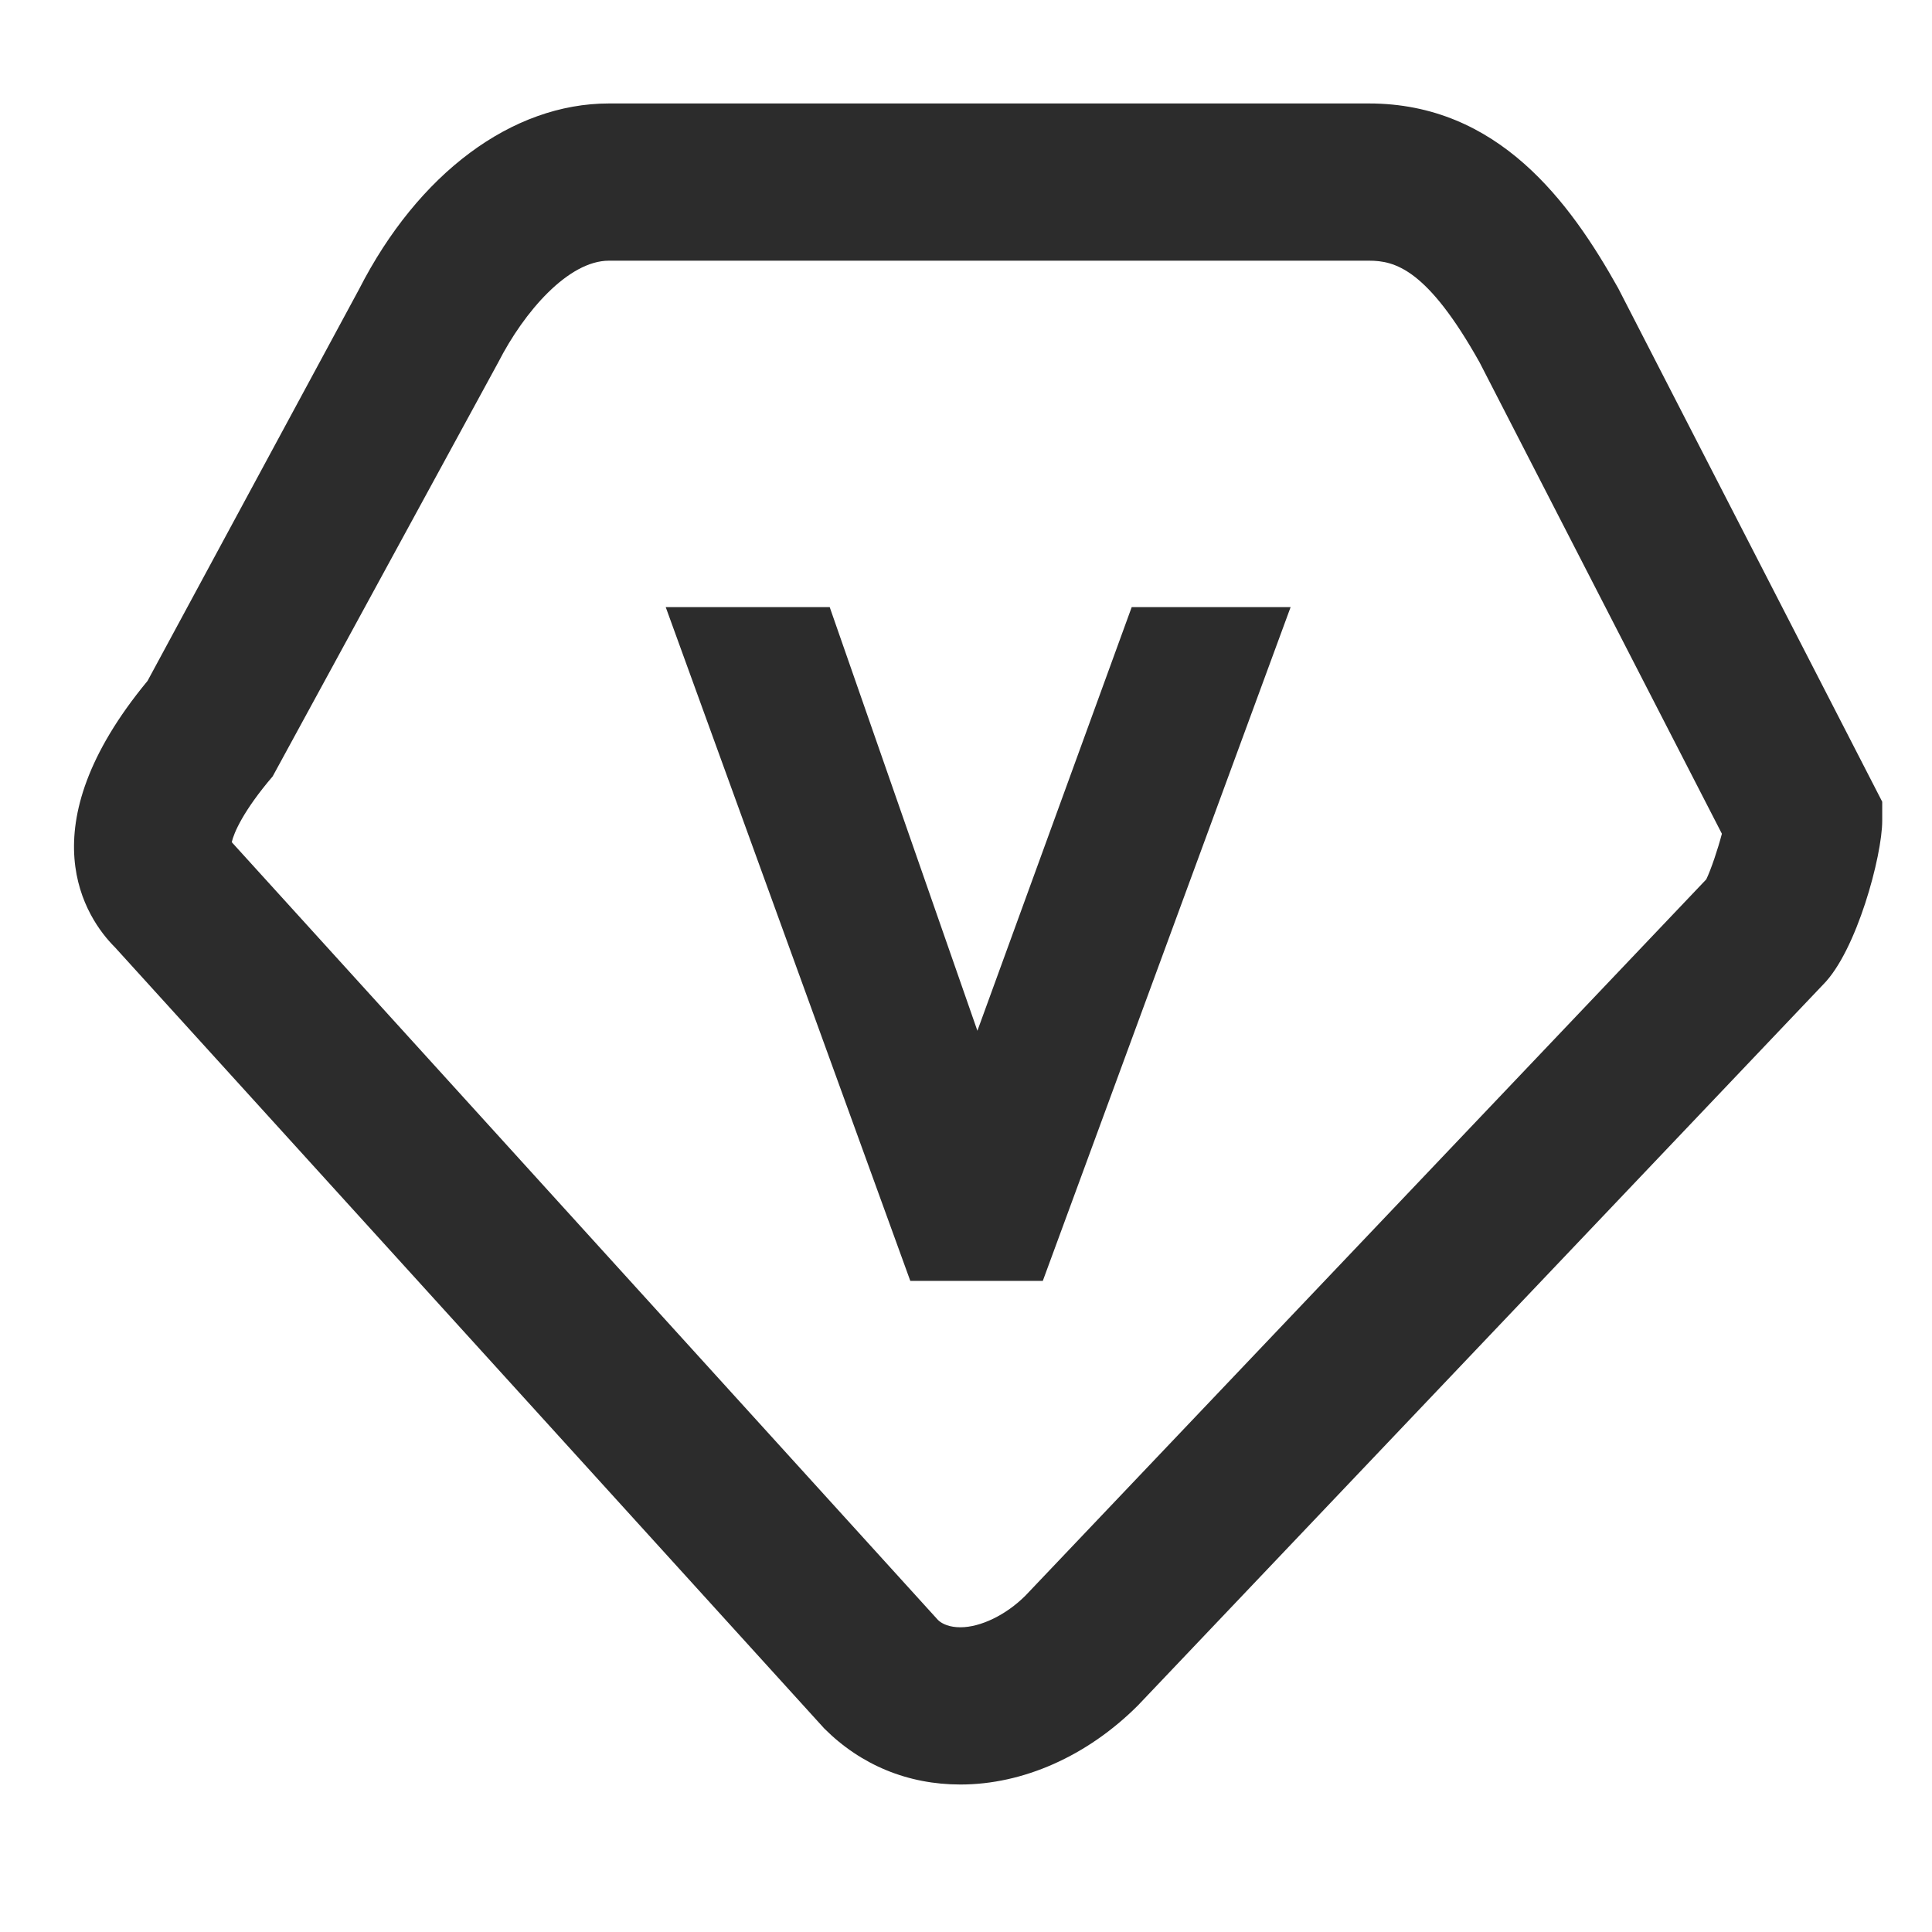 <svg t="1584512608407" class="icon" viewBox="0 0 1024 1024" version="1.1" xmlns="http://www.w3.org/2000/svg" p-id="13289" width="200" height="200"><path d="M509.02 945.828c-27.761 0-52.714-10.264-72.154-29.705L60.95 502.112c-15.574-15.493-47.465-62.958 17.252-141.225l112.132-207.631c31.311-61.31 80.974-98.419 132.416-98.419h402.781c68.573 0 106.629 52.307 132.121 97.87l139.964 272.227v10.081c0 18.535-13.57 69.112-31.382 86.894L603.125 903.916c-26.916 26.918-60.943 41.912-94.105 41.912zM122.84 446.377l374.329 412.271c2.279 2.209 6.368 3.846 11.851 3.846 10.742 0 24.262-6.57 34.454-16.754l360.881-379.659c2.522-5.239 6.154-16.021 8.28-24.18L784.227 192.104c-27.811-49.662-44.911-53.935-58.695-53.935H322.75c-21.515 0-44.963 27.039-58.645 53.833L144.528 411.485c-15.646 18.321-20.651 30.111-21.688 34.892z" p-id="13290" fill="#2c2c2c"></path><path d="M599.83 321.774l-81.787 224.548-78.288-224.548h-86.914L482.48 678.891h70.231l131.348-357.117H599.83z" p-id="13291" fill="#2c2c2c"></path></svg>
